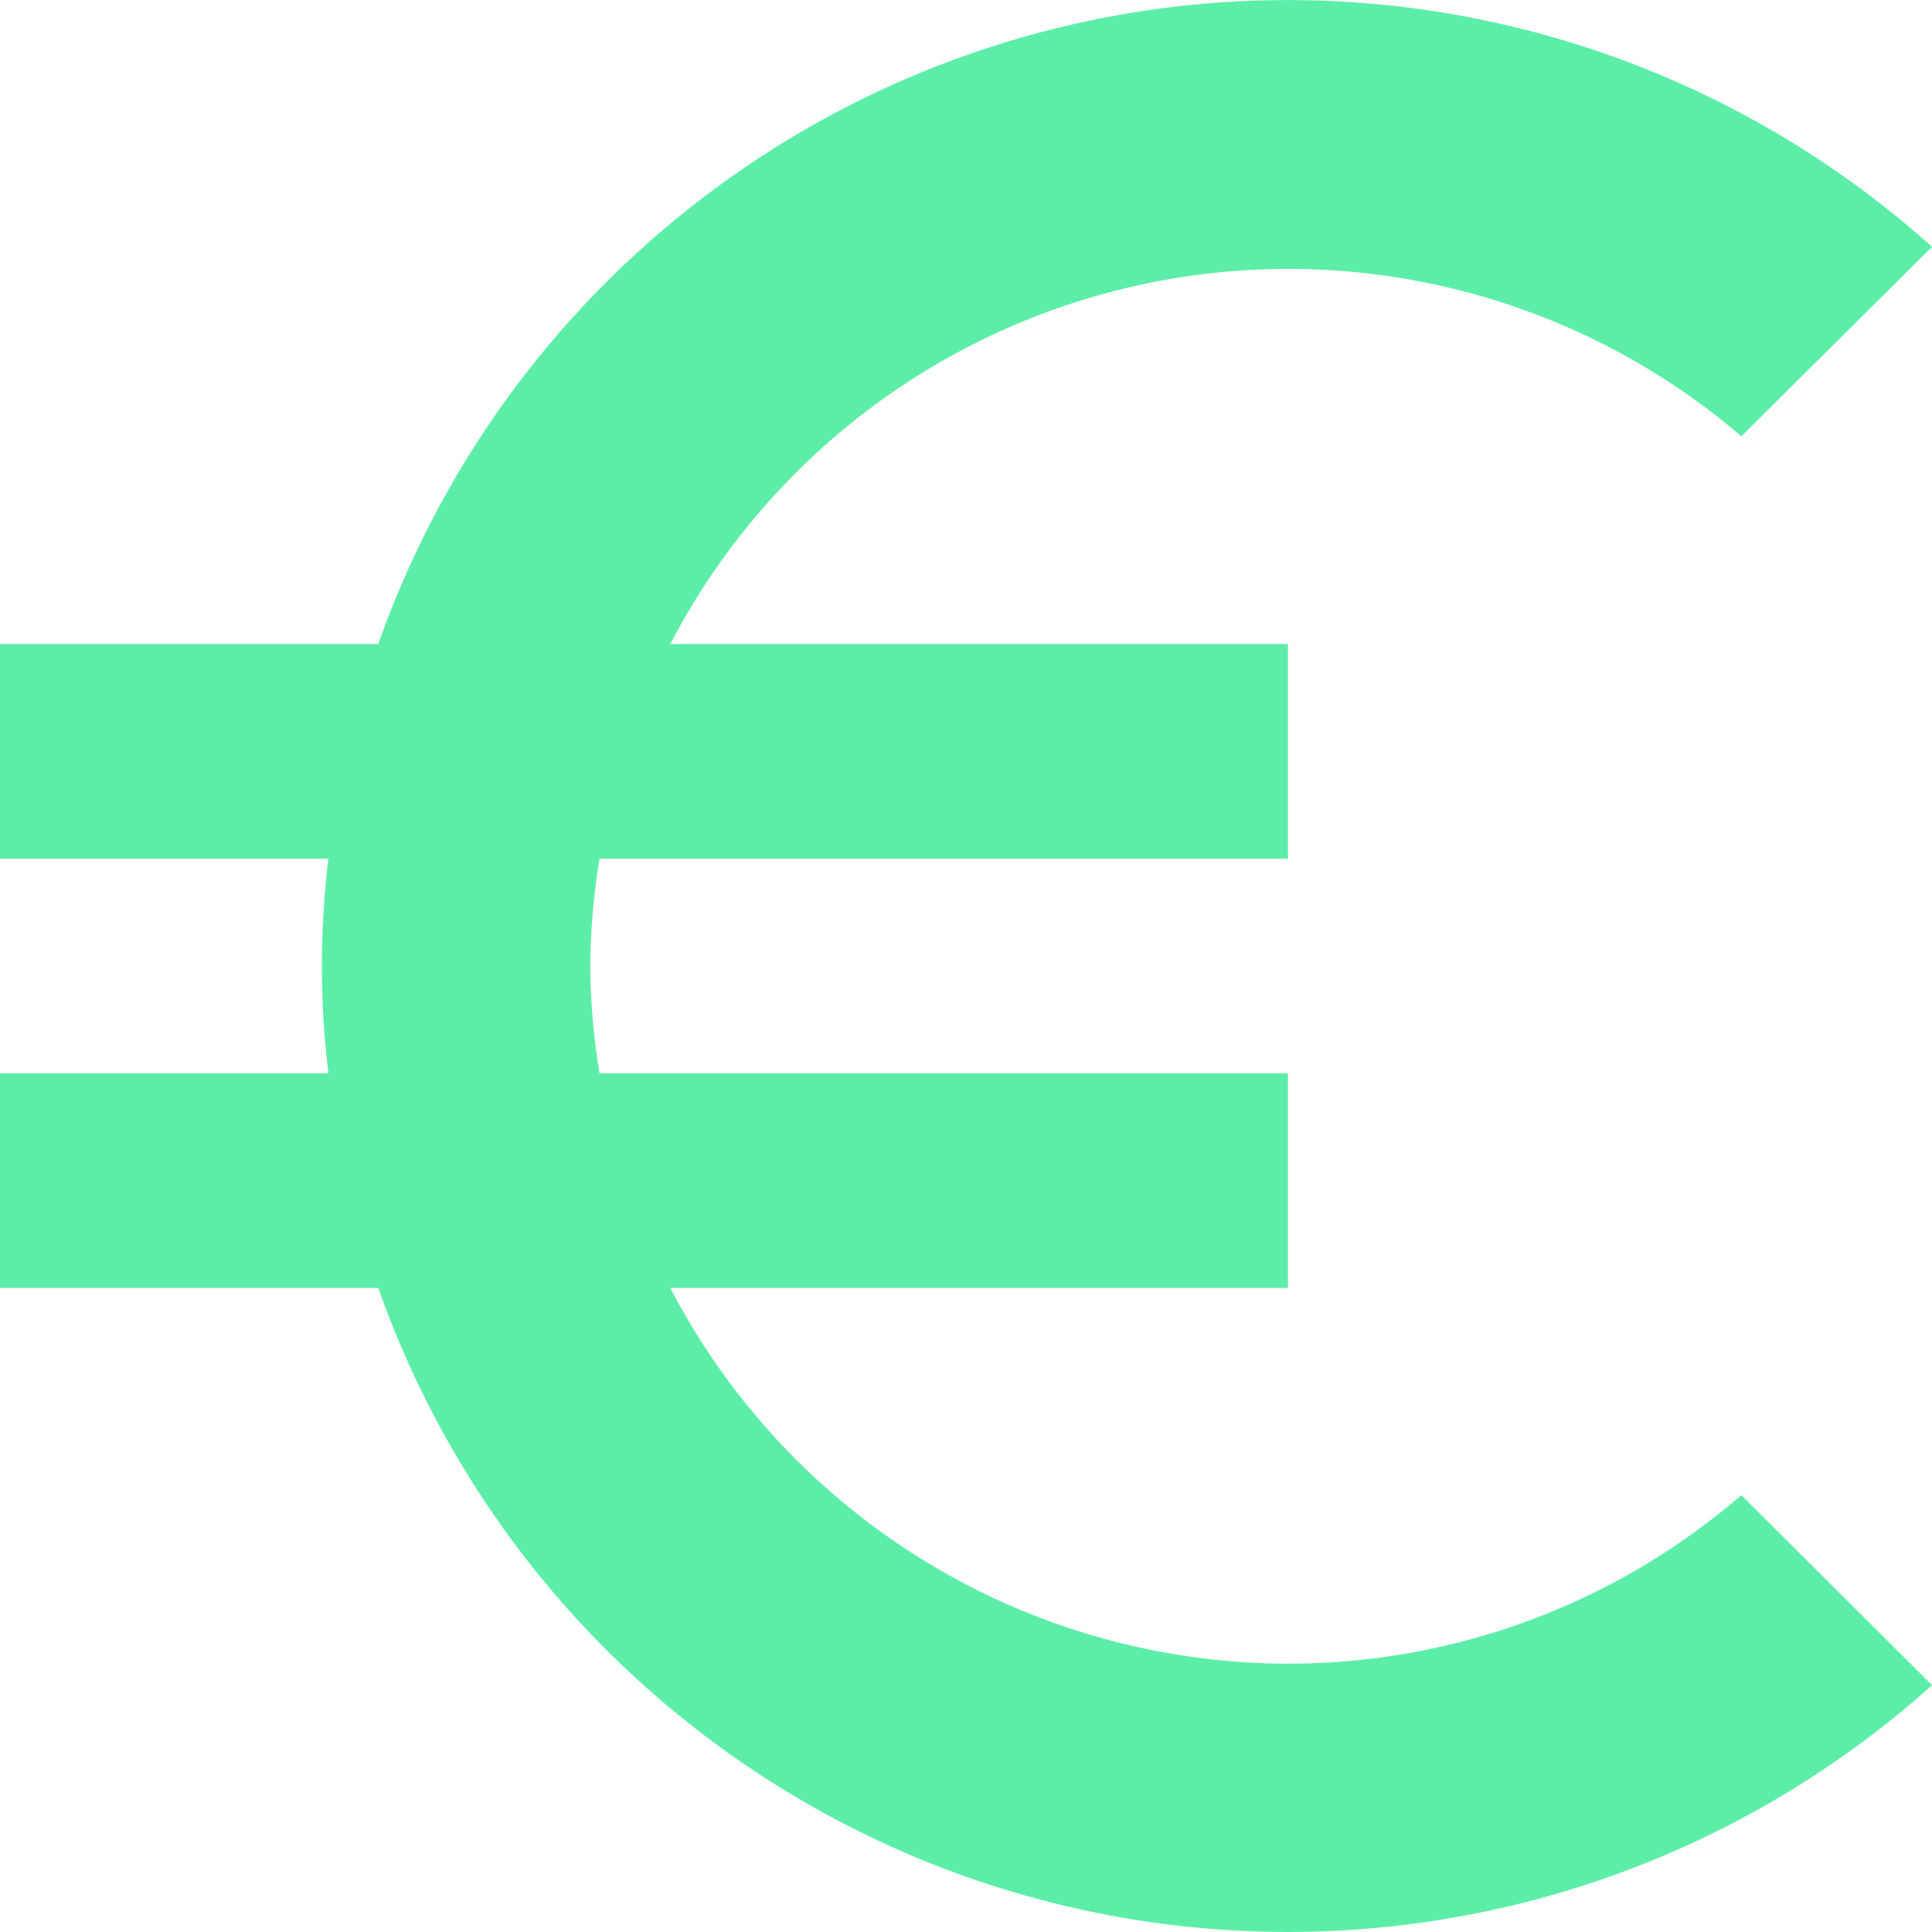 <svg xmlns="http://www.w3.org/2000/svg" viewBox="0 0 98 98"><defs><style>.cls-1{fill:#5ceea7;}</style></defs><title>Asset 16</title><g id="Layer_2" data-name="Layer 2"><g id="Layer_1-2" data-name="Layer 1"><path class="cls-1" d="M65.33,84.39A35.36,35.36,0,0,1,34,65.33H65.33V54.44H30.41A34.82,34.82,0,0,1,29.94,49a34.71,34.71,0,0,1,.47-5.44H65.33V32.67H34A35.34,35.34,0,0,1,88.33,22.13L98,12.52A48.91,48.91,0,0,0,19.19,32.67H0V43.56H16.66a45,45,0,0,0,0,10.88H0V65.33H19.19A48.91,48.91,0,0,0,98,85.48l-9.67-9.64A35.15,35.15,0,0,1,65.33,84.39Z"/></g></g></svg>